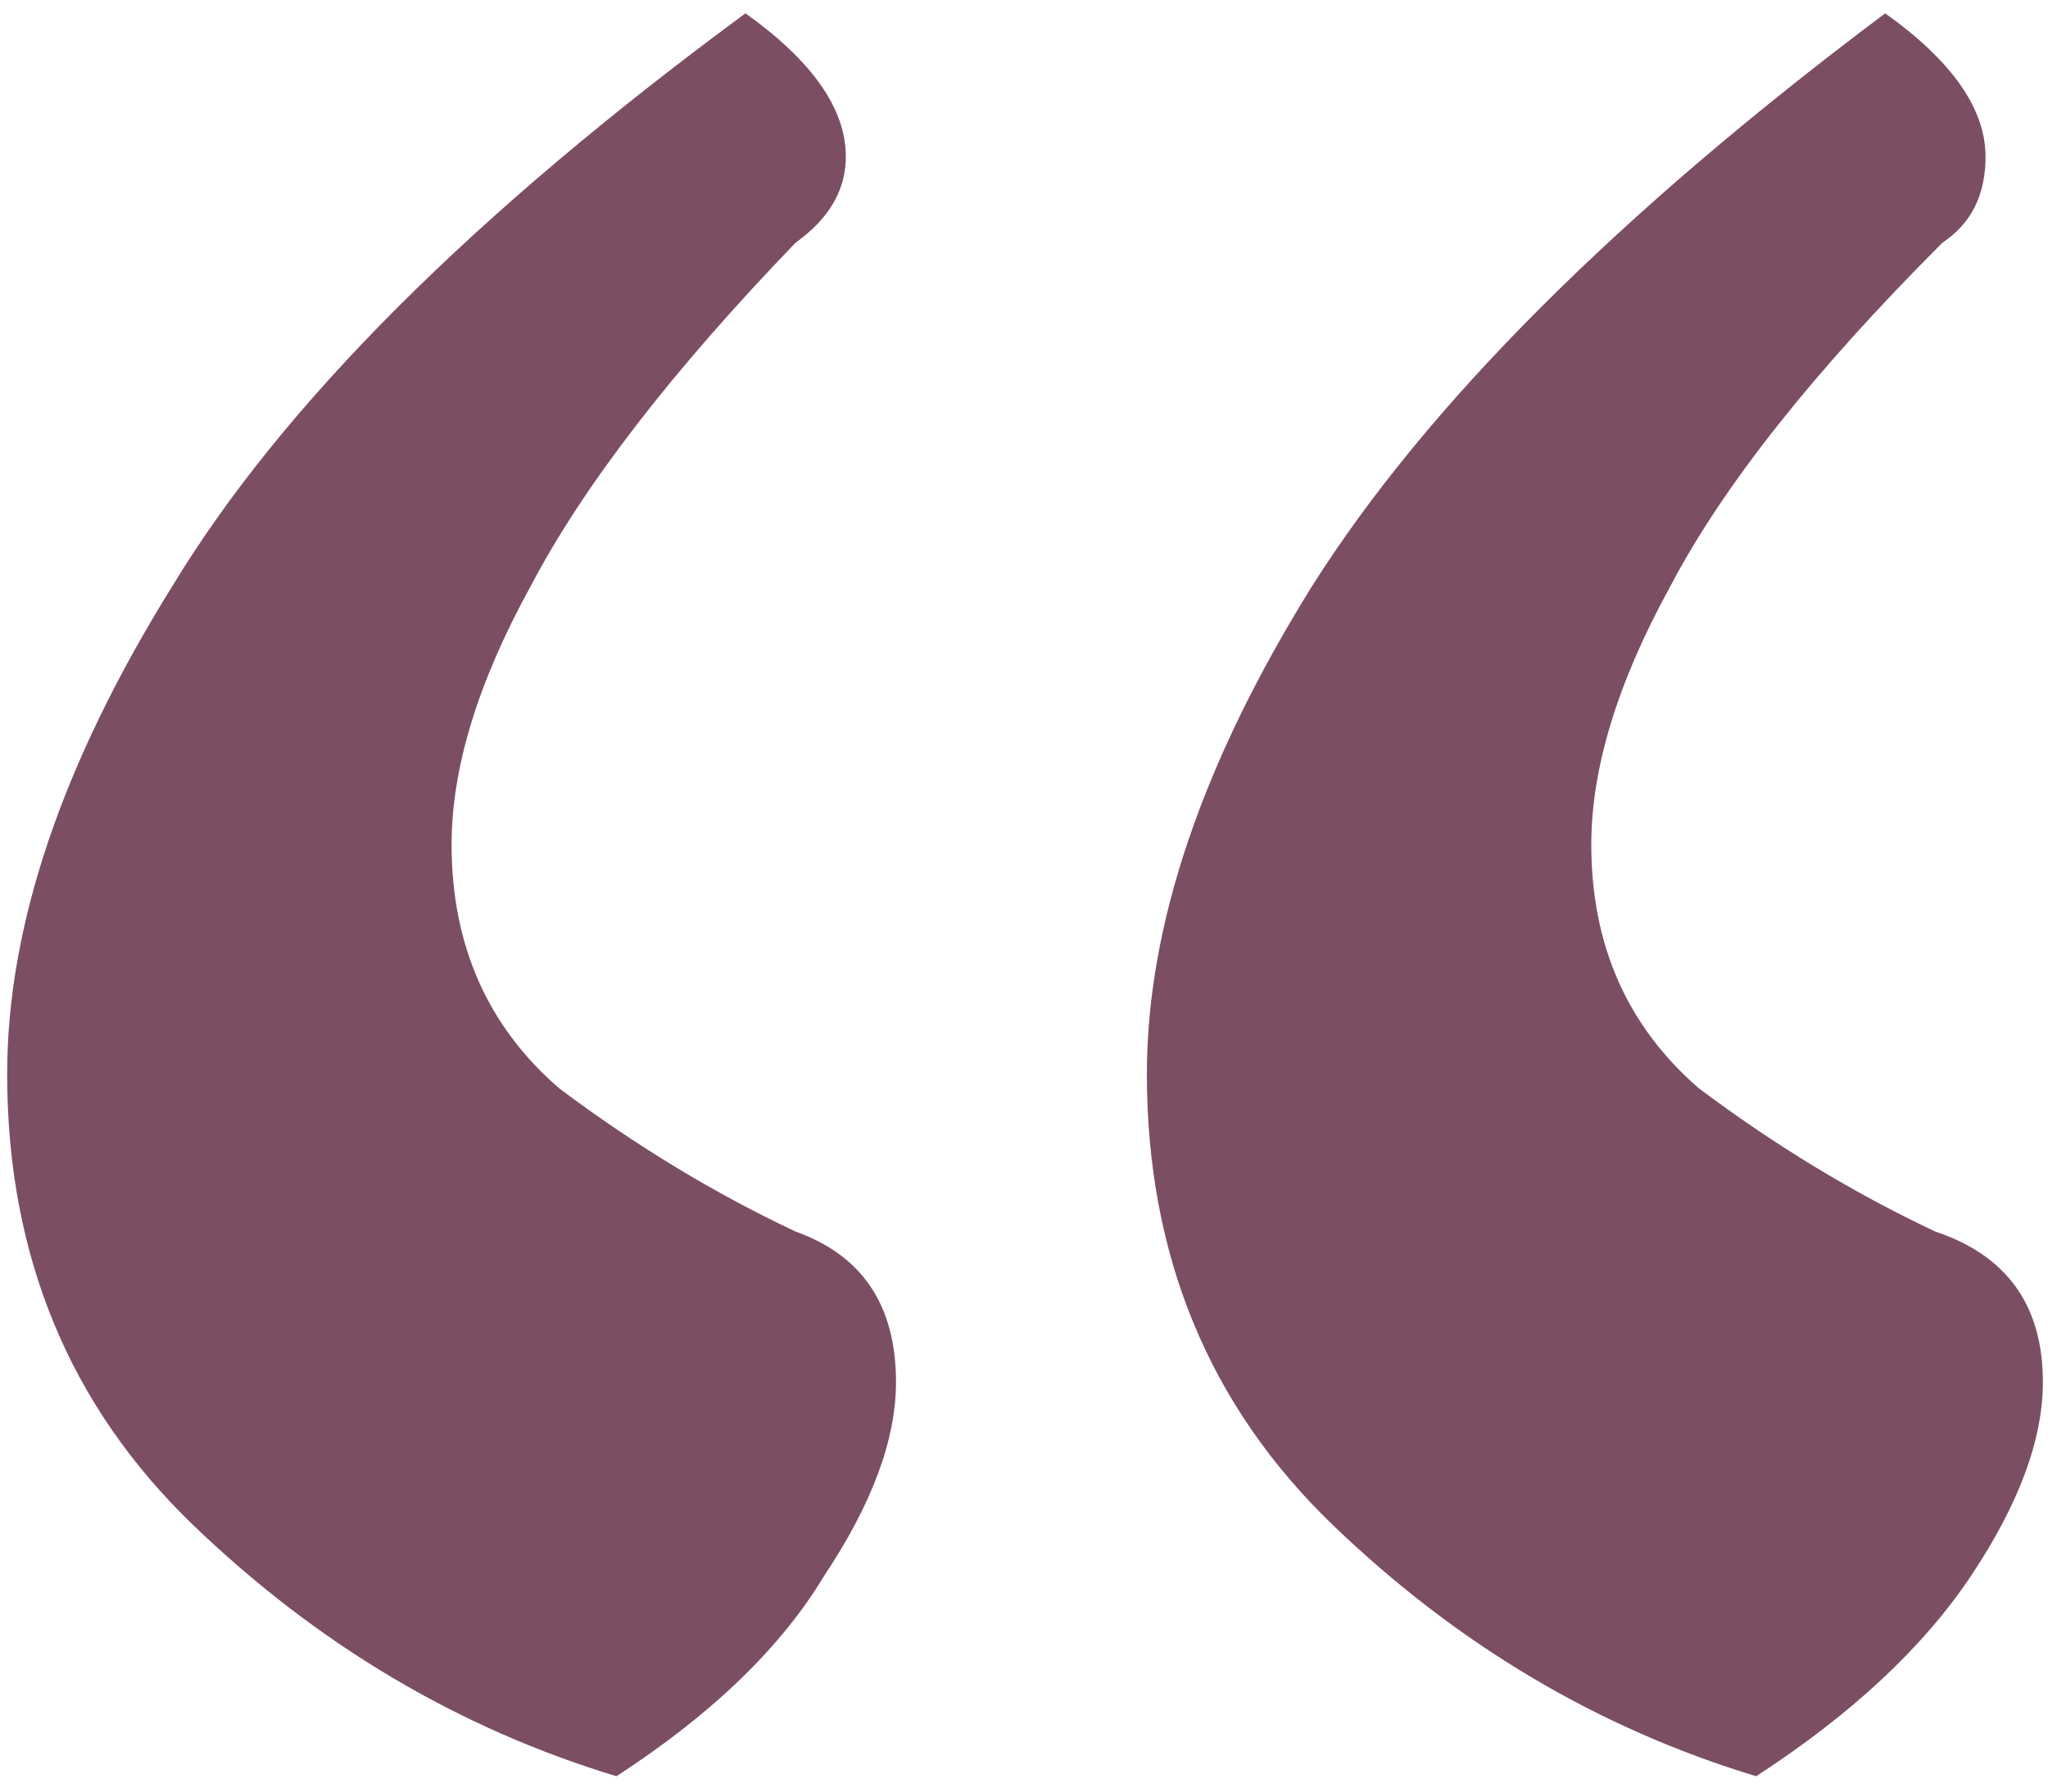 <svg width="40" height="35" viewBox="0 0 40 35" fill="none" xmlns="http://www.w3.org/2000/svg">
<path d="M14.56 0.26C15.867 1.193 16.52 2.127 16.52 3.06C16.52 3.713 16.193 4.273 15.54 4.74C13.113 7.26 11.387 9.5 10.36 11.46C9.333 13.327 8.82 15.007 8.82 16.5C8.82 18.46 9.52 20.047 10.92 21.26C12.413 22.38 13.953 23.313 15.54 24.06C16.847 24.527 17.5 25.507 17.5 27C17.5 28.12 17.033 29.38 16.1 30.78C15.26 32.18 13.907 33.487 12.04 34.7C8.96 33.767 6.207 32.133 3.78 29.8C1.353 27.467 0.14 24.527 0.14 20.98C0.14 18.087 1.213 14.913 3.36 11.46C5.507 7.913 9.24 4.18 14.56 0.26ZM36.82 0.26C38.127 1.193 38.78 2.127 38.78 3.06C38.78 3.807 38.5 4.367 37.94 4.74C35.42 7.26 33.647 9.5 32.62 11.46C31.593 13.327 31.08 15.007 31.08 16.5C31.08 18.46 31.78 20.047 33.18 21.26C34.673 22.38 36.213 23.313 37.8 24.06C39.2 24.527 39.9 25.507 39.9 27C39.9 28.12 39.433 29.38 38.5 30.78C37.567 32.18 36.167 33.487 34.3 34.7C31.22 33.767 28.467 32.133 26.04 29.8C23.613 27.467 22.4 24.527 22.4 20.98C22.4 18.087 23.473 14.913 25.62 11.46C27.86 7.913 31.593 4.18 36.82 0.26Z" fill="#7C4E63"/>
</svg>
